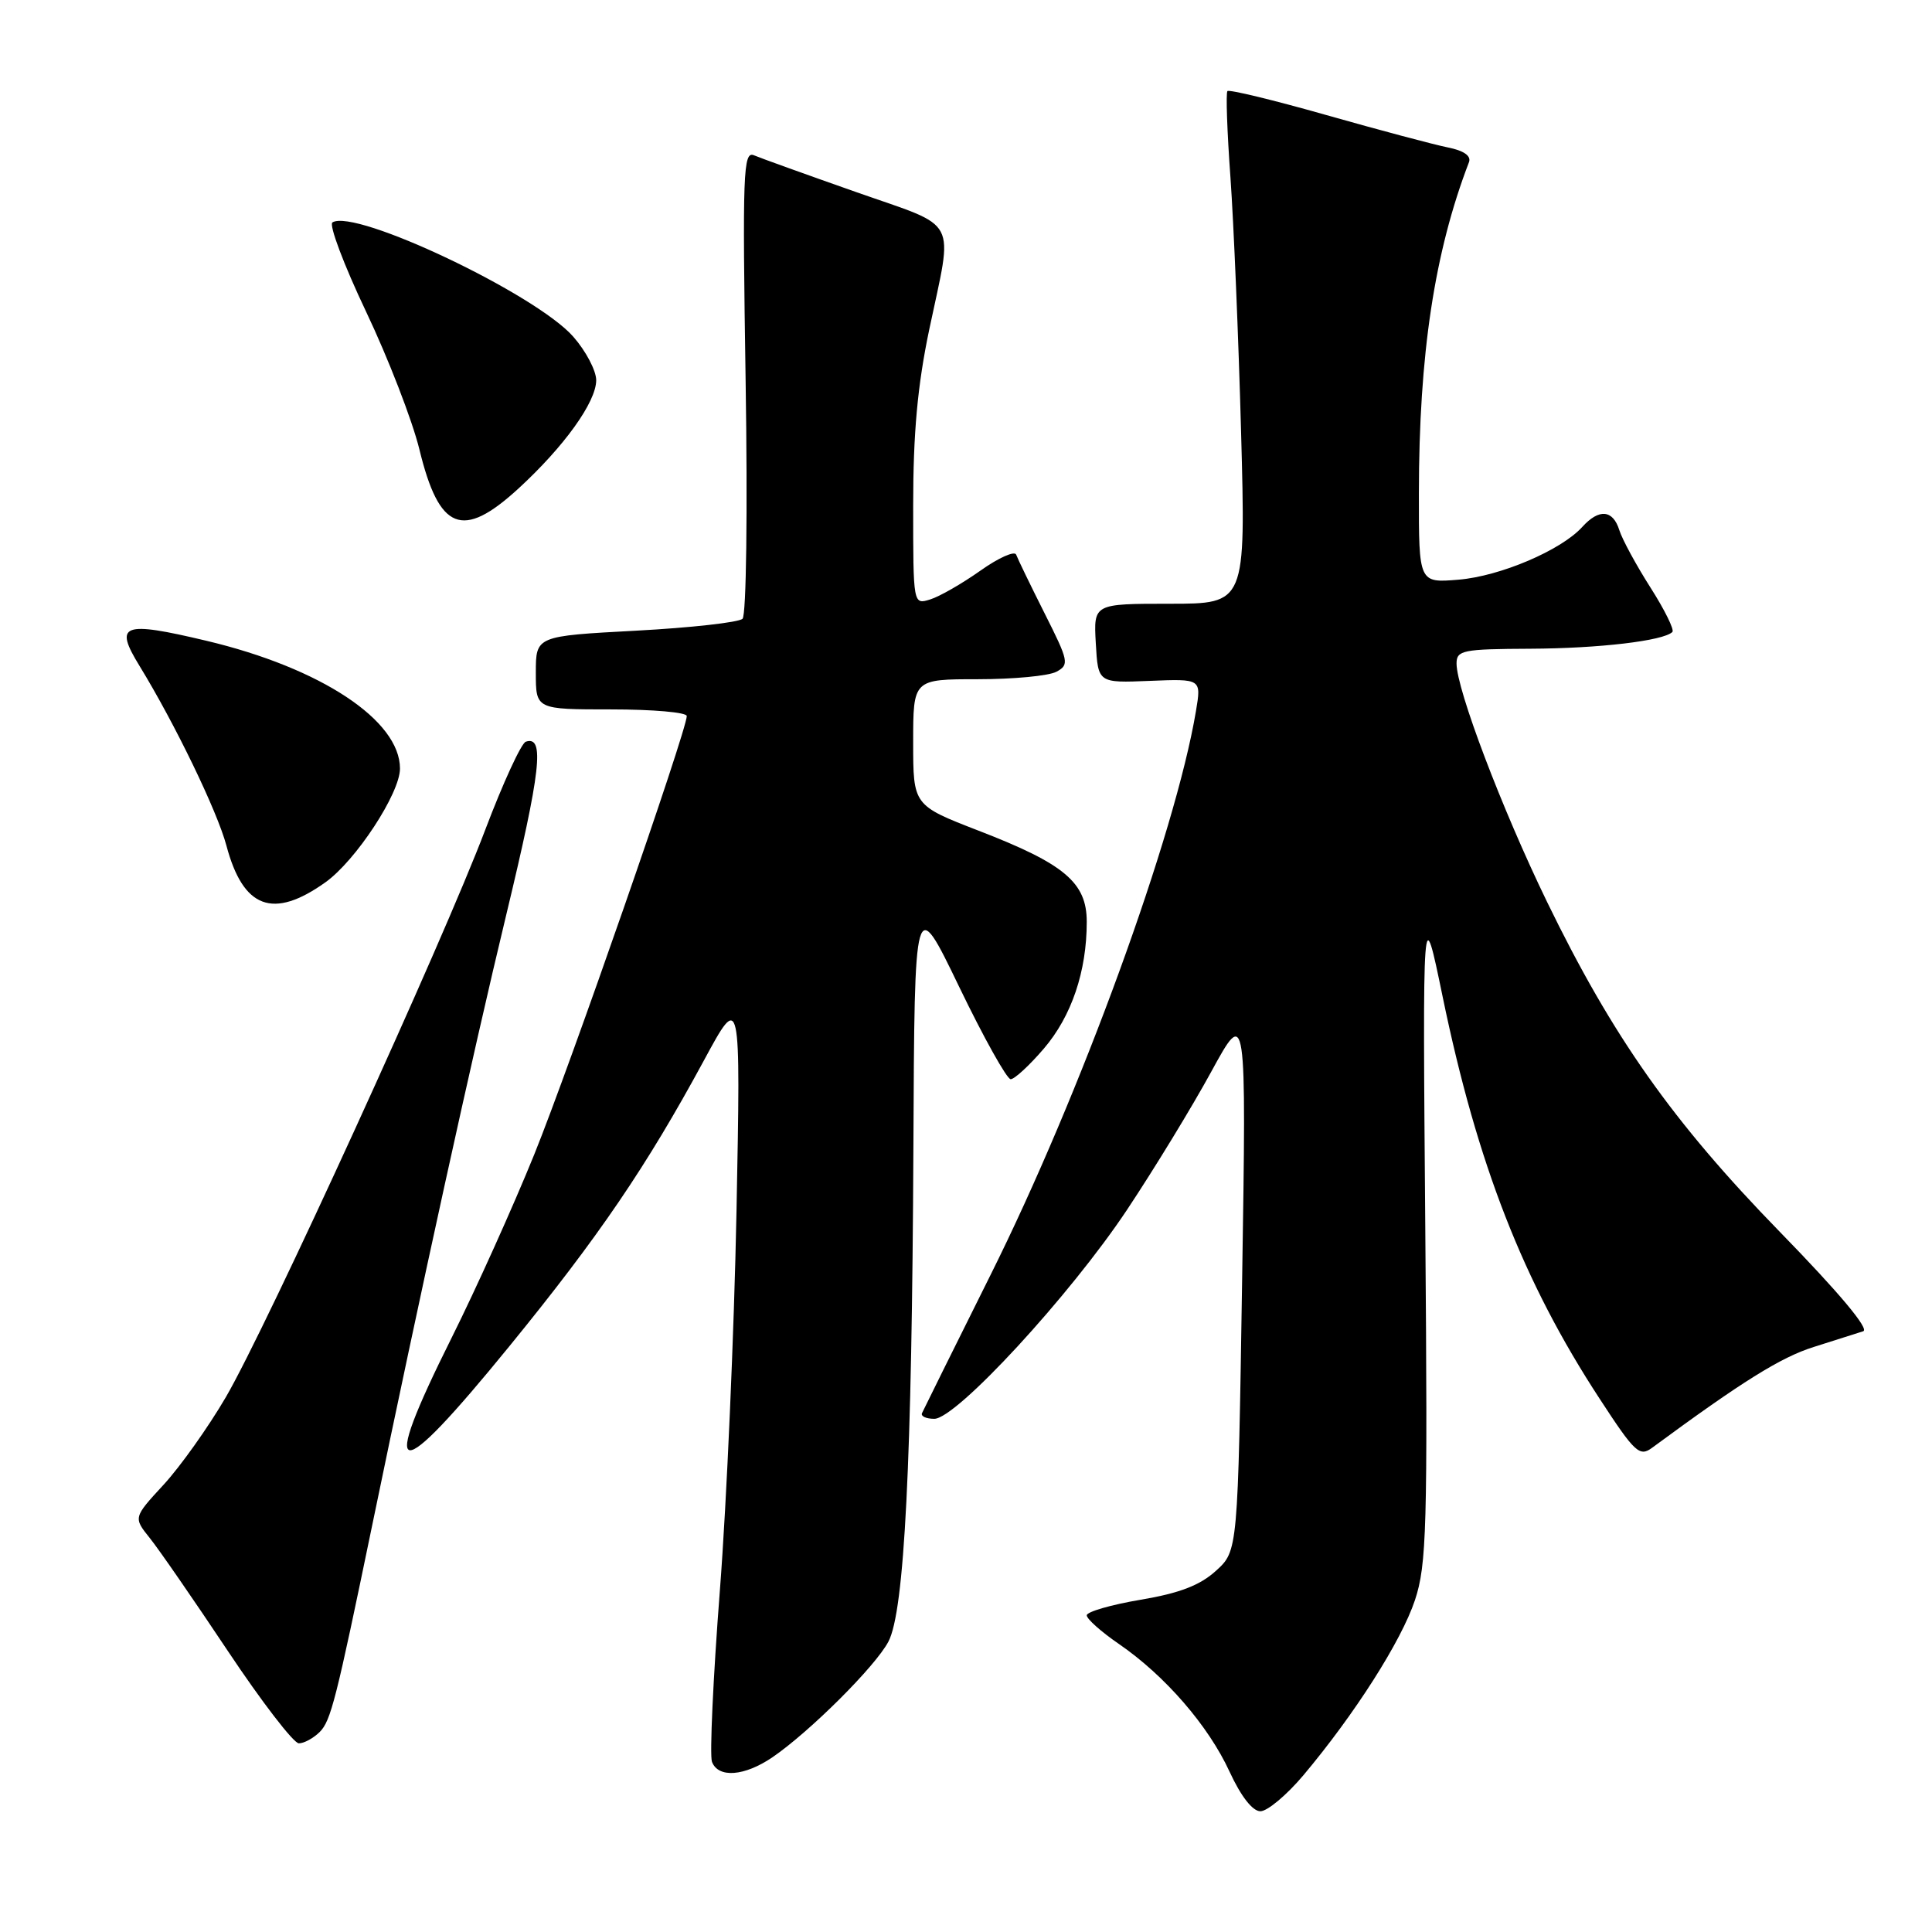 <?xml version="1.0" encoding="UTF-8" standalone="no"?>
<!DOCTYPE svg PUBLIC "-//W3C//DTD SVG 1.1//EN" "http://www.w3.org/Graphics/SVG/1.1/DTD/svg11.dtd" >
<svg xmlns="http://www.w3.org/2000/svg" xmlns:xlink="http://www.w3.org/1999/xlink" version="1.1" viewBox="0 0 256 256">
 <g >
 <path fill="currentColor"
d=" M 172.69 235.25 C 179.50 227.15 185.69 217.44 187.49 212.02 C 189.04 207.35 189.18 202.43 188.86 163.01 C 188.50 119.19 188.50 119.19 191.16 132.08 C 195.75 154.27 201.83 169.85 211.96 185.34 C 216.62 192.49 217.25 193.07 218.91 191.84 C 230.84 183.05 235.97 179.85 240.33 178.48 C 243.17 177.58 246.12 176.65 246.88 176.40 C 247.75 176.13 243.68 171.27 235.83 163.22 C 221.66 148.68 213.67 137.37 204.99 119.50 C 199.02 107.21 193.00 91.35 193.00 87.92 C 193.00 86.16 193.82 86.00 202.75 85.96 C 211.90 85.92 220.42 84.91 221.60 83.74 C 221.88 83.45 220.58 80.81 218.70 77.86 C 216.82 74.91 214.96 71.49 214.57 70.25 C 213.72 67.53 211.88 67.37 209.66 69.82 C 206.87 72.91 198.79 76.35 193.27 76.81 C 188.00 77.25 188.00 77.25 188.01 65.37 C 188.02 46.97 190.07 33.40 194.65 21.48 C 194.96 20.65 193.95 19.95 191.82 19.53 C 189.99 19.16 182.77 17.24 175.76 15.25 C 168.76 13.26 162.85 11.83 162.64 12.07 C 162.42 12.31 162.60 17.45 163.04 23.50 C 163.47 29.55 164.11 44.74 164.45 57.25 C 165.07 80.00 165.07 80.00 154.98 80.00 C 144.90 80.00 144.90 80.00 145.20 85.25 C 145.50 90.50 145.50 90.50 152.34 90.22 C 159.19 89.94 159.19 89.94 158.47 94.22 C 155.73 110.57 143.17 145.05 131.22 169.00 C 126.43 178.62 122.35 186.84 122.17 187.25 C 121.98 187.66 122.72 188.00 123.80 188.00 C 126.72 188.00 141.80 171.64 149.36 160.27 C 152.93 154.90 157.95 146.68 160.50 142.00 C 165.15 133.50 165.15 133.50 164.59 169.50 C 164.03 205.50 164.03 205.50 161.12 208.14 C 159.00 210.07 156.28 211.11 151.11 211.98 C 147.20 212.64 144.00 213.57 144.00 214.04 C 144.00 214.52 145.92 216.23 148.27 217.84 C 154.38 222.04 160.12 228.67 162.92 234.75 C 164.43 238.03 165.97 240.00 167.01 240.00 C 167.93 240.00 170.49 237.86 172.69 235.25 Z  M 102.35 232.85 C 107.30 229.46 116.00 220.80 117.72 217.52 C 119.85 213.48 120.84 193.75 121.03 152.00 C 121.18 118.50 121.18 118.50 127.09 130.75 C 130.34 137.49 133.42 143.00 133.92 143.00 C 134.43 143.00 136.41 141.17 138.32 138.94 C 141.99 134.65 144.00 128.71 144.00 122.15 C 144.00 116.94 141.07 114.47 129.67 110.07 C 121.00 106.71 121.00 106.71 121.00 98.36 C 121.00 90.00 121.00 90.00 129.57 90.00 C 134.28 90.00 138.96 89.56 139.98 89.01 C 141.71 88.08 141.62 87.63 138.41 81.26 C 136.54 77.54 134.85 74.05 134.65 73.50 C 134.46 72.95 132.32 73.90 129.90 75.62 C 127.48 77.33 124.49 79.05 123.25 79.43 C 121.00 80.13 121.00 80.13 121.00 66.97 C 121.00 57.38 121.58 51.06 123.13 43.66 C 126.31 28.56 127.23 30.30 113.50 25.47 C 106.90 23.15 100.78 20.95 99.91 20.58 C 98.47 19.97 98.37 22.82 98.80 50.52 C 99.07 67.74 98.89 81.50 98.39 81.99 C 97.90 82.47 91.54 83.18 84.25 83.57 C 71.00 84.28 71.00 84.28 71.00 89.14 C 71.00 94.00 71.00 94.00 81.00 94.00 C 86.50 94.00 91.00 94.39 91.00 94.88 C 91.00 96.79 75.53 141.26 70.78 153.00 C 67.99 159.88 63.08 170.78 59.86 177.23 C 50.10 196.78 52.23 197.11 67.49 178.39 C 79.37 163.82 85.65 154.59 93.27 140.52 C 98.15 131.50 98.15 131.50 97.59 160.50 C 97.28 176.45 96.29 199.04 95.39 210.70 C 94.49 222.36 94.02 232.60 94.34 233.45 C 95.18 235.64 98.64 235.37 102.35 232.85 Z  M 42.36 229.50 C 43.84 228.02 44.53 225.28 49.34 202.00 C 55.60 171.69 62.64 139.62 67.07 121.26 C 71.67 102.14 72.21 97.43 69.67 98.28 C 69.07 98.48 66.66 103.72 64.31 109.92 C 58.72 124.72 35.32 175.90 29.92 185.14 C 27.59 189.13 23.88 194.34 21.68 196.73 C 17.67 201.08 17.67 201.08 19.84 203.79 C 21.04 205.28 25.69 212.01 30.18 218.75 C 34.67 225.49 38.91 231.00 39.60 231.00 C 40.29 231.00 41.53 230.32 42.36 229.50 Z  M 43.12 116.91 C 47.15 114.04 53.00 105.12 53.00 101.84 C 53.00 95.44 42.51 88.51 27.37 84.91 C 16.21 82.26 15.08 82.69 18.49 88.24 C 23.18 95.90 28.78 107.48 30.00 112.04 C 32.22 120.39 36.18 121.86 43.12 116.91 Z  M 68.68 64.75 C 74.75 59.18 79.00 53.27 79.00 50.38 C 79.00 49.11 77.63 46.51 75.96 44.61 C 71.00 38.96 47.07 27.60 44.05 29.47 C 43.56 29.77 45.56 35.10 48.51 41.30 C 51.46 47.51 54.63 55.71 55.57 59.54 C 58.19 70.32 61.27 71.54 68.68 64.75 Z "/>
</g>
</svg>